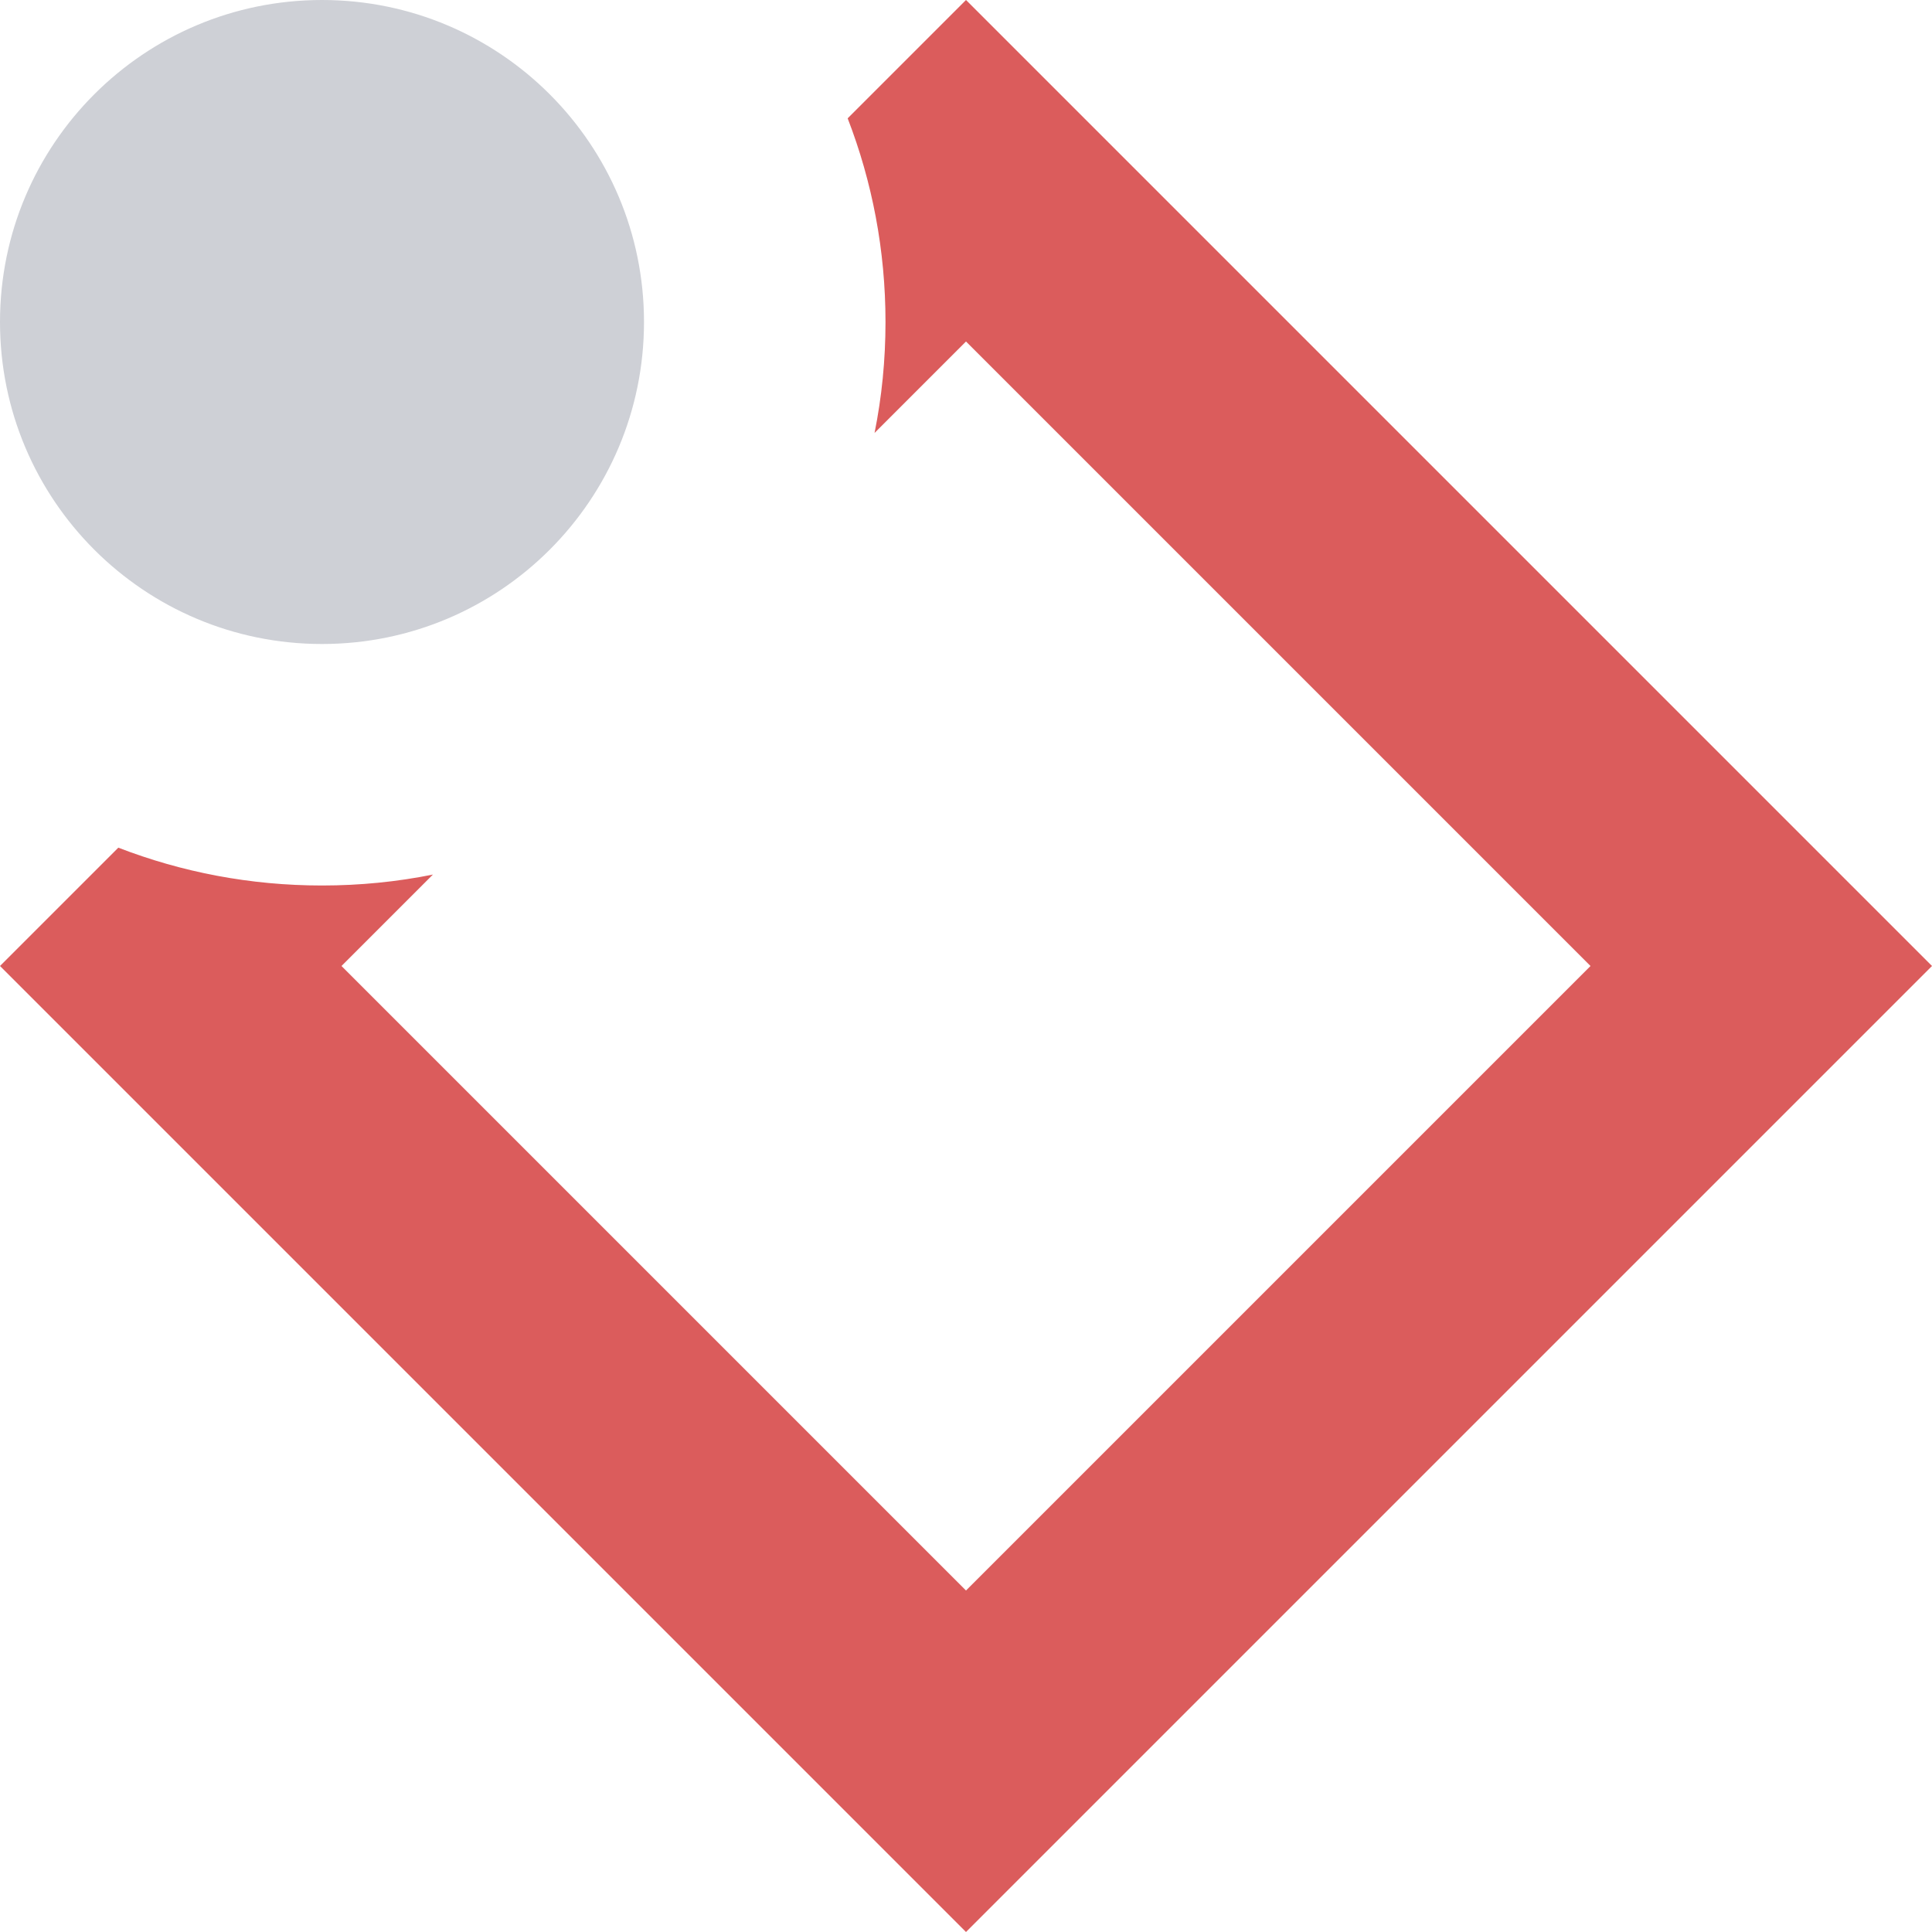 <!-- Copyright 2000-2022 JetBrains s.r.o. and contributors. Use of this source code is governed by the Apache 2.0 license. -->
<svg width="12" height="12" viewBox="0 0 12 12" fill="none" xmlns="http://www.w3.org/2000/svg">
<path fill-rule="evenodd" clip-rule="evenodd" d="M5.432 2.689C5.477 2.466 5.5 2.236 5.5 2C5.5 1.554 5.417 1.128 5.265 0.735L6 0L7.061 1.061L10.939 4.939L12 6L10.939 7.061L7.061 10.939L6 12L4.939 10.939L1.061 7.061L0 6L0.735 5.265C1.128 5.417 1.554 5.5 2 5.5C2.236 5.5 2.466 5.477 2.689 5.432L2.121 6L6 9.879L9.879 6L6 2.121L5.432 2.689Z" fill="#DB5C5C"/>
<path fill-rule="evenodd" clip-rule="evenodd" d="M2 4C3.105 4 4 3.105 4 2C4 0.895 3.105 0 2 0C0.895 0 0 0.895 0 2C0 3.105 0.895 4 2 4Z" fill="#CED0D6"/>
</svg>

